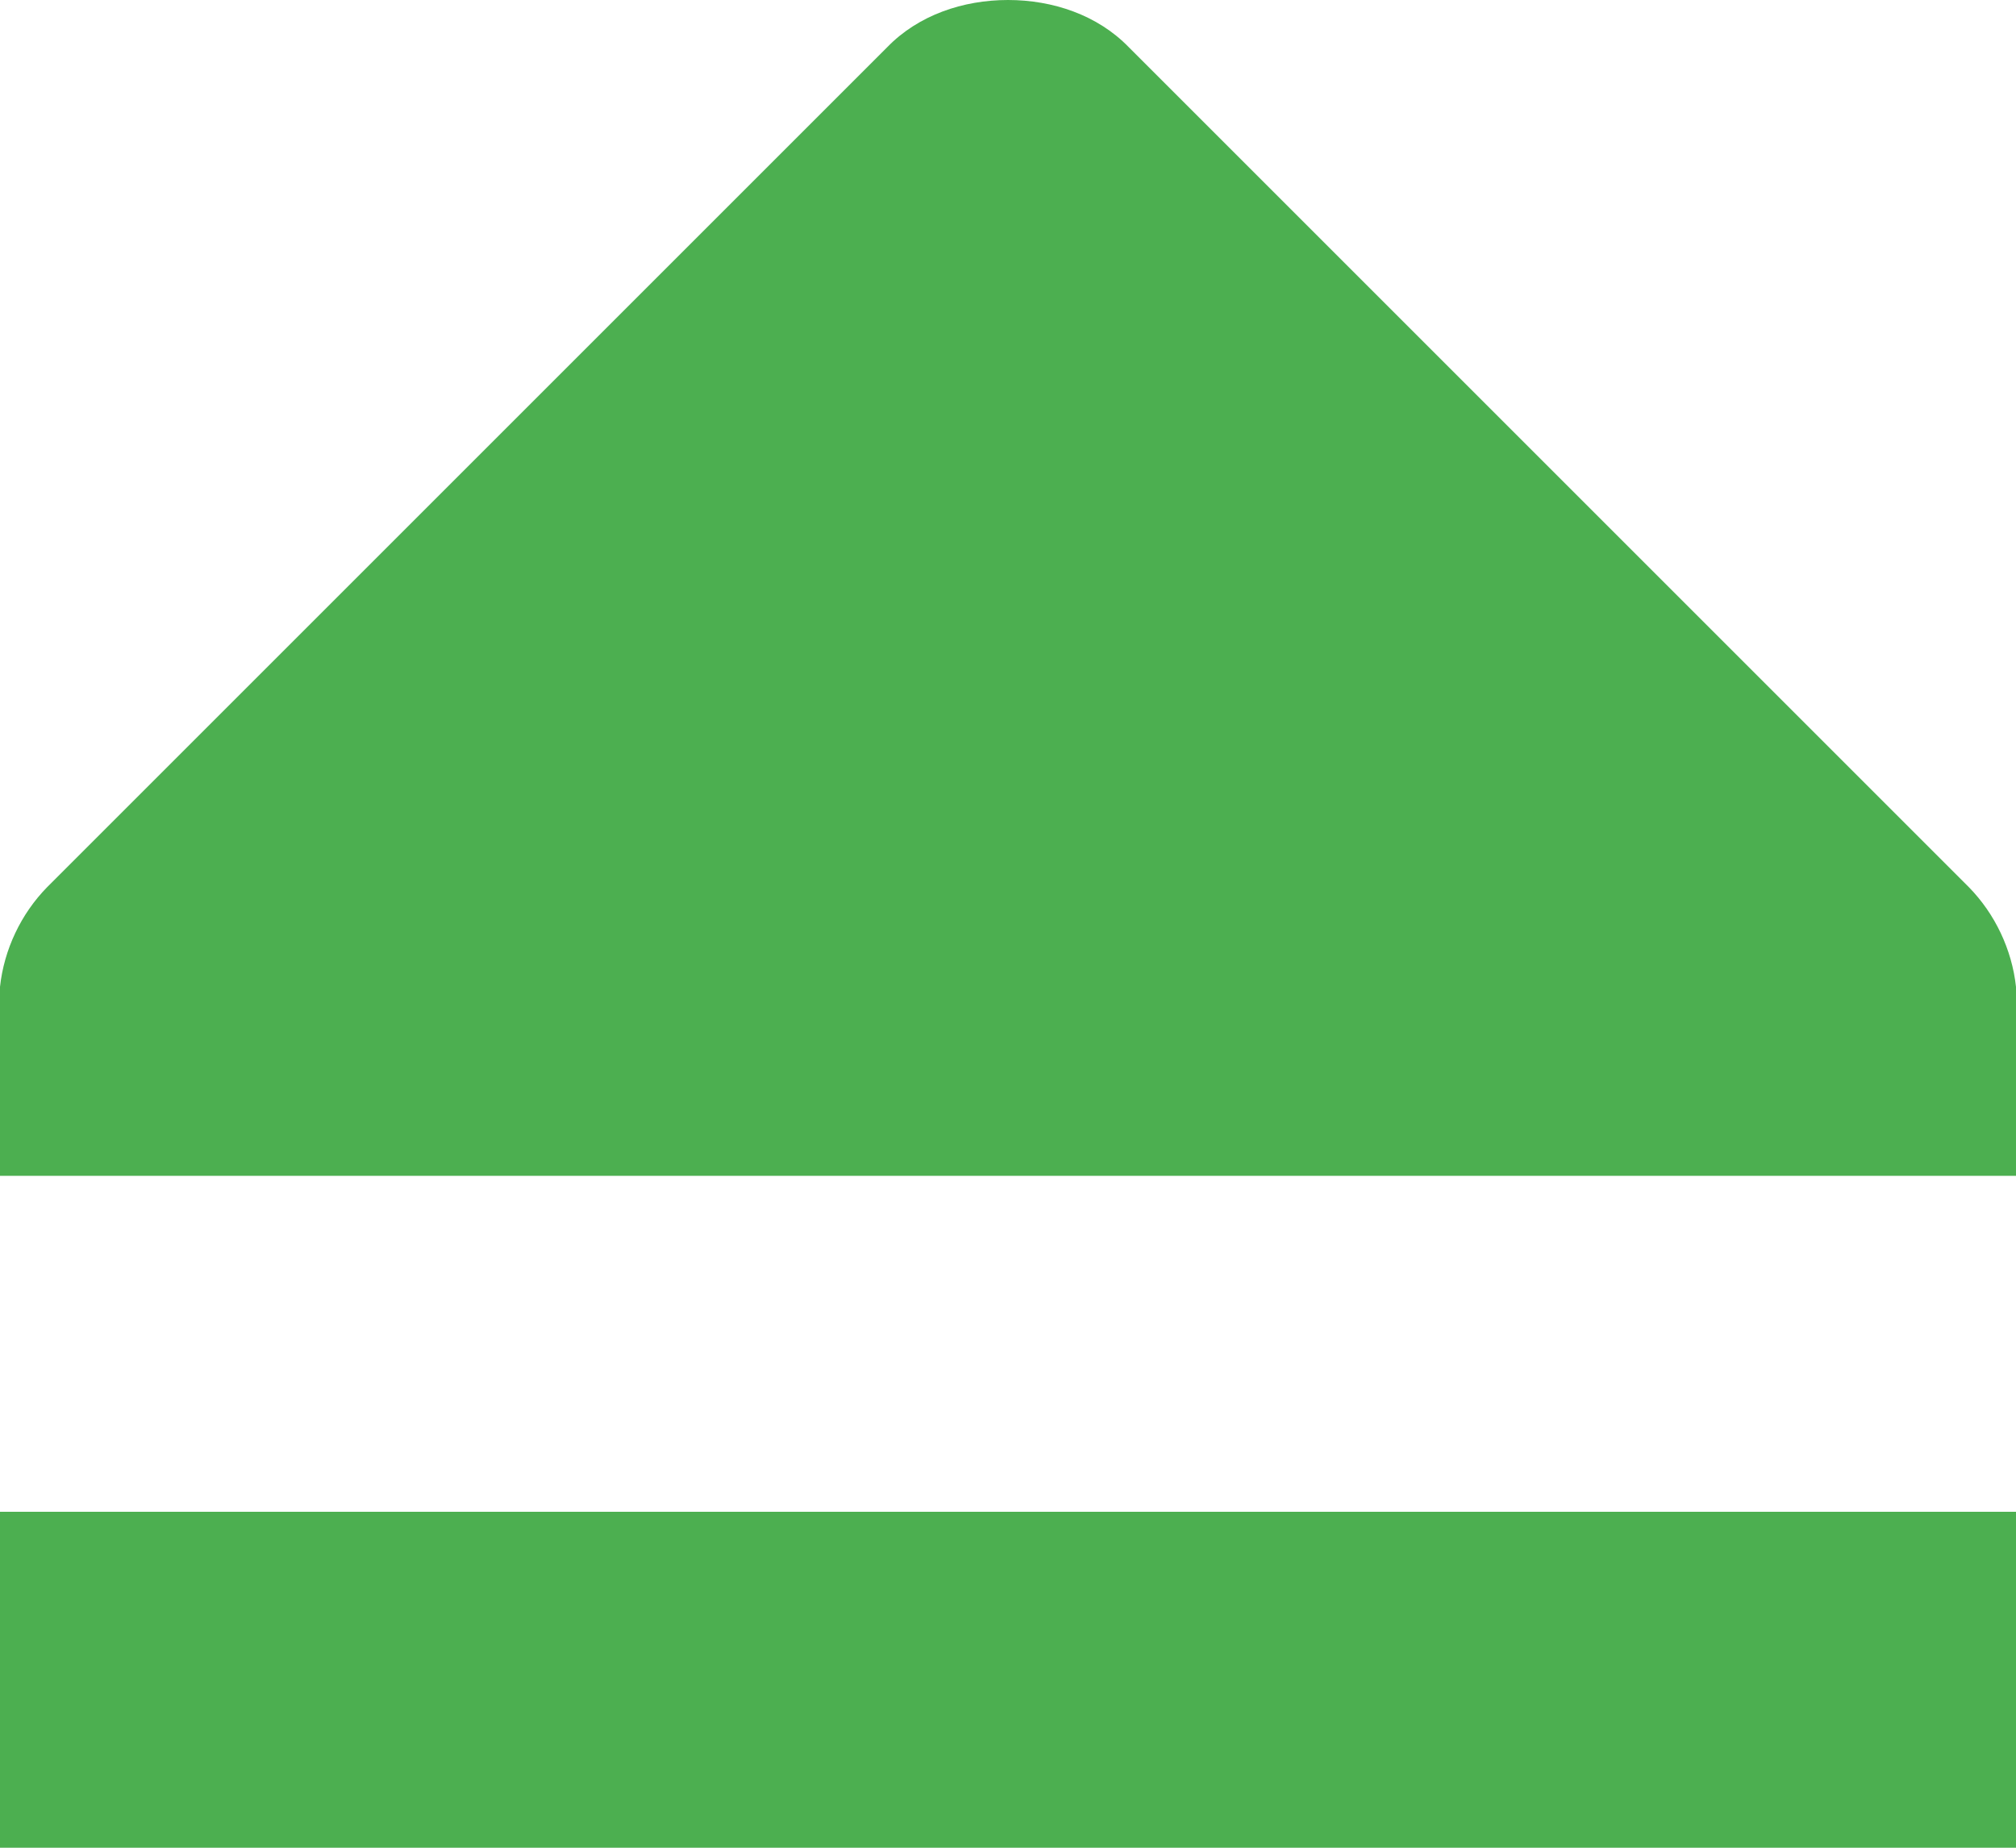 <svg xmlns="http://www.w3.org/2000/svg" viewBox="0 0 12 11"><g transform="matrix(0 1-1 0 501 18)" fill="#4CAF50" color="#000"><path d="m-9 489v12h2v-12z"/><path d="m-18 495c0 .266.089.533.281.719l5 5c.159.156.372.257.594.281h.125 1v-12h-1-.125c-.222.024-.435.125-.594.281l-5 5c-.192.186-.281.453-.281.719"/></g></svg>